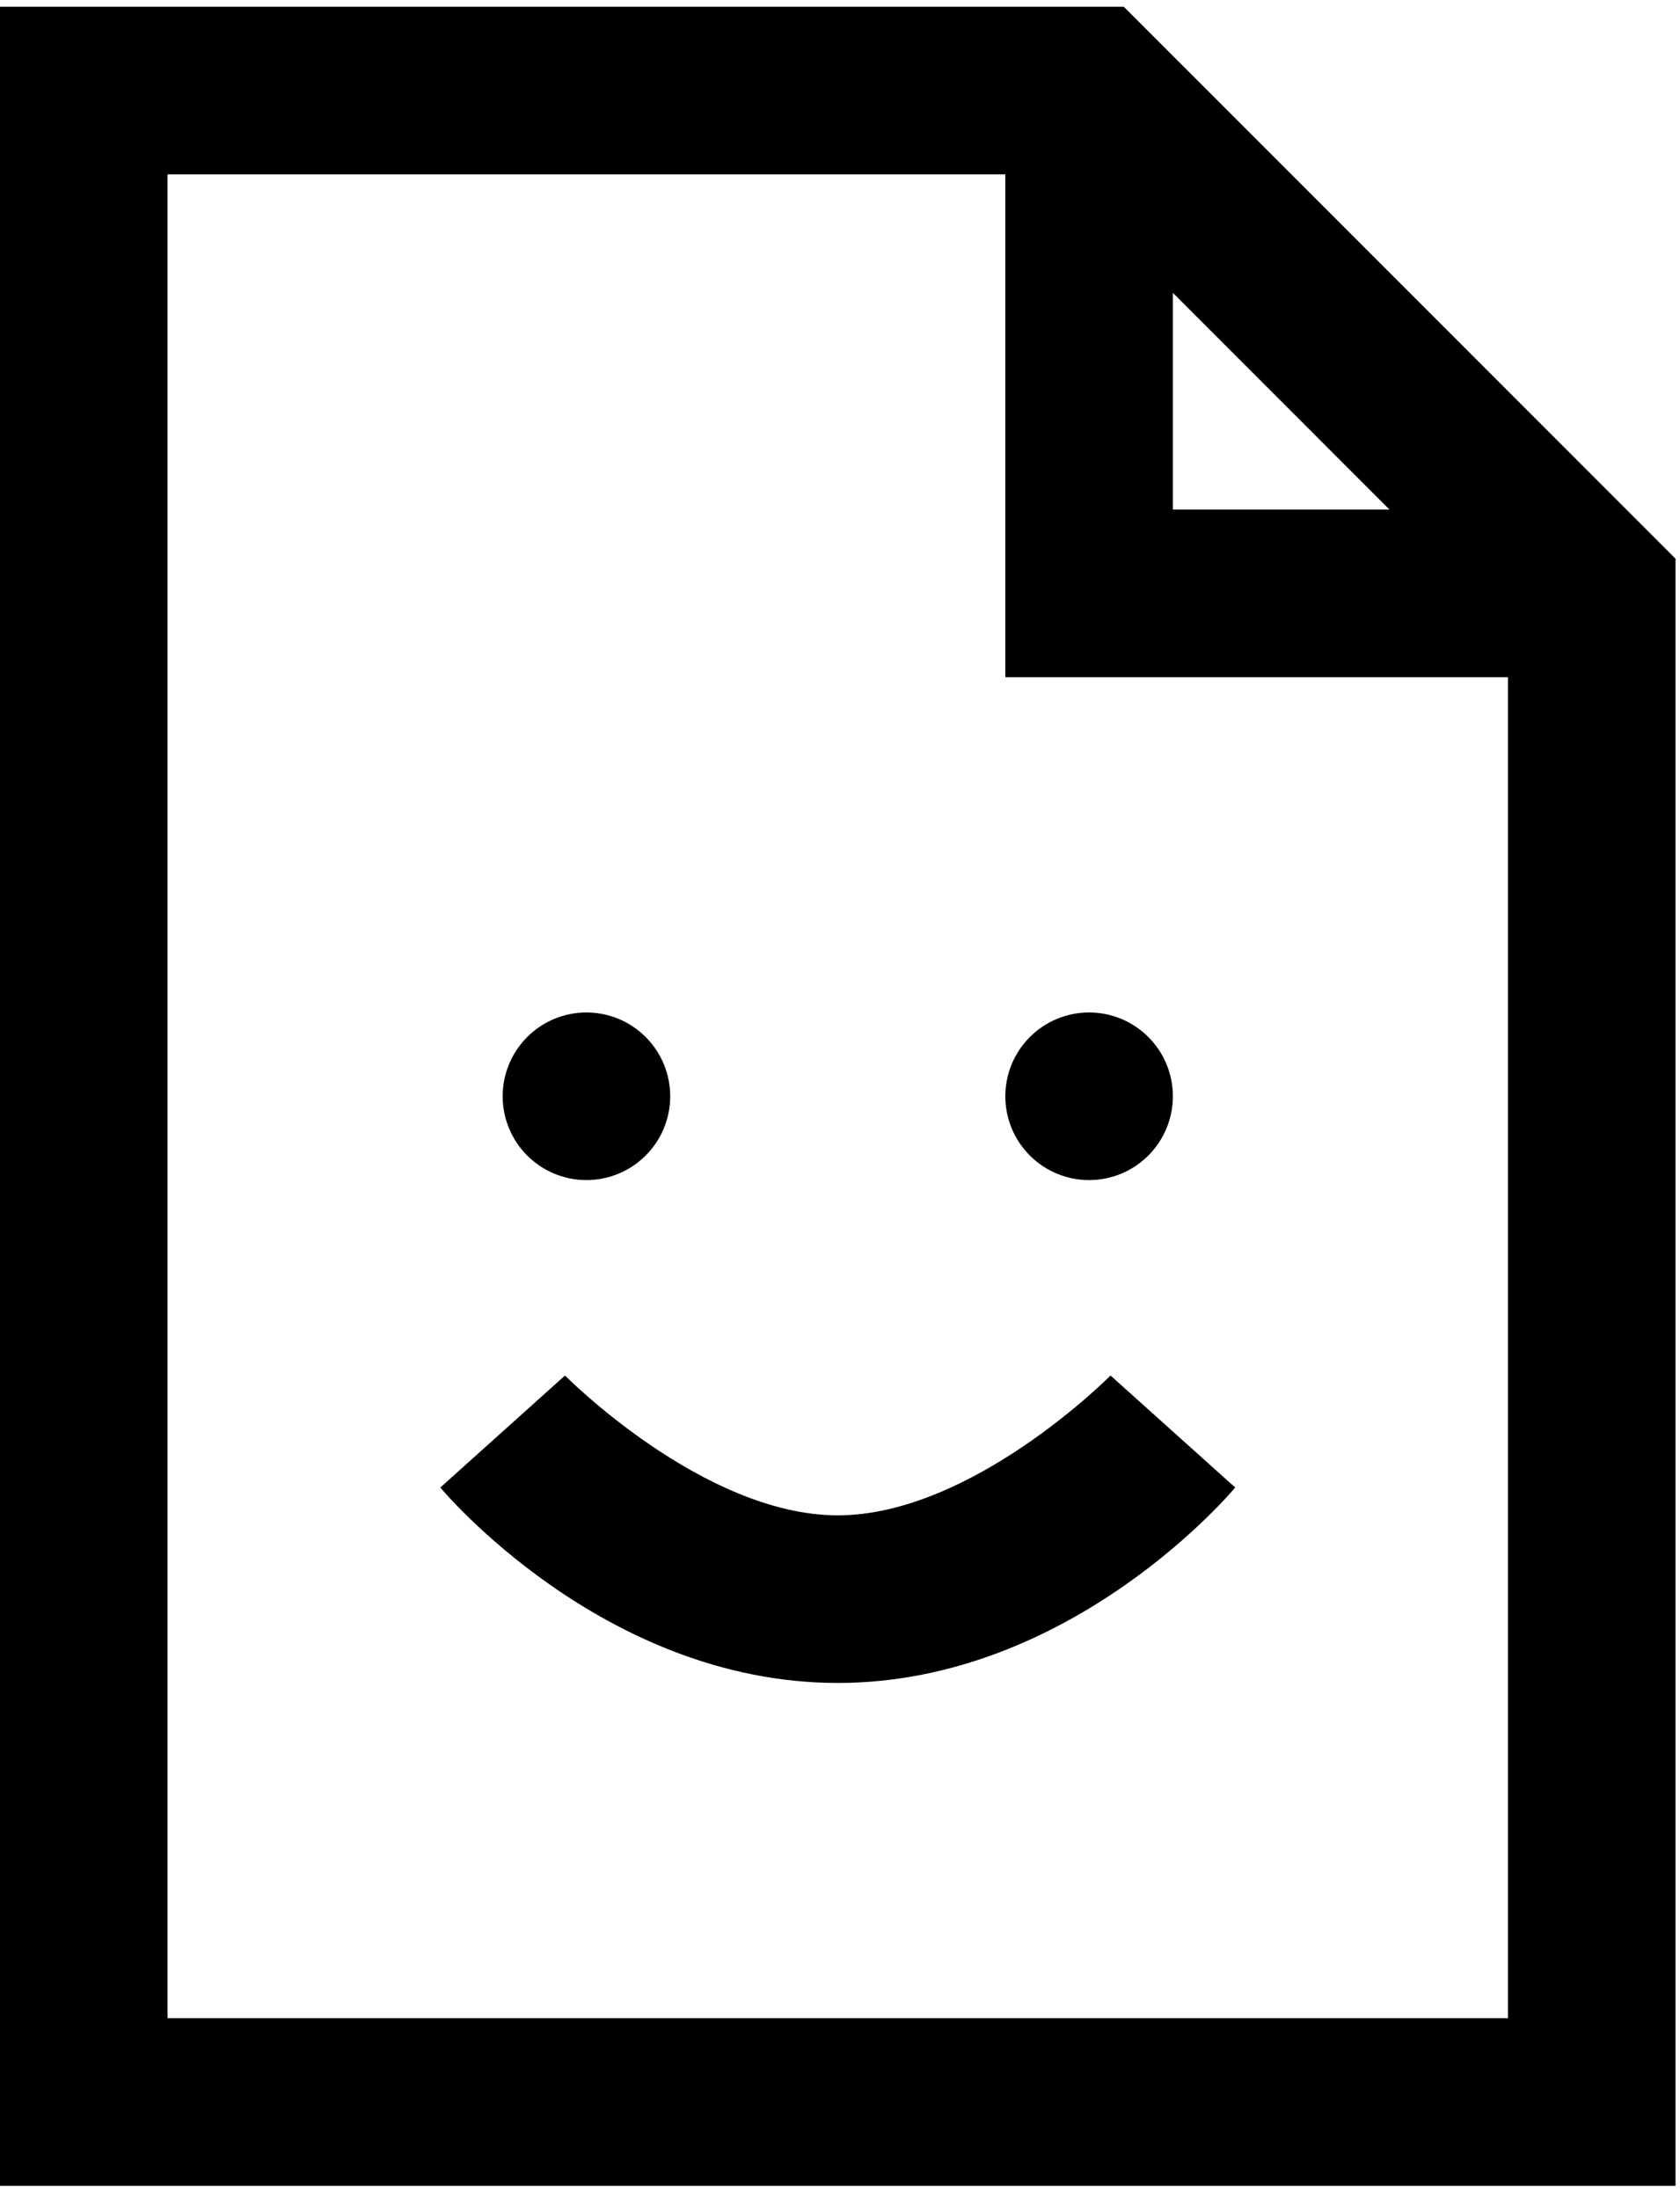 <svg width="94" height="123" viewBox="0 0 94 123" fill="none" xmlns="http://www.w3.org/2000/svg">
<path d="M0 0.377V122.252H4.688H93.75V31.248L62.878 0.377H0ZM9.375 9.752H56.25V37.877H84.375V112.877H9.375V9.752ZM65.625 16.38L77.747 28.502H65.625V16.38ZM32.812 56.627C31.569 56.627 30.377 57.121 29.498 58C28.619 58.879 28.125 60.071 28.125 61.315C28.125 62.558 28.619 63.75 29.498 64.629C30.377 65.508 31.569 66.002 32.812 66.002C34.056 66.002 35.248 65.508 36.127 64.629C37.006 63.75 37.5 62.558 37.5 61.315C37.5 60.071 37.006 58.879 36.127 58C35.248 57.121 34.056 56.627 32.812 56.627ZM60.938 56.627C59.694 56.627 58.502 57.121 57.623 58C56.744 58.879 56.25 60.071 56.25 61.315C56.25 62.558 56.744 63.75 57.623 64.629C58.502 65.508 59.694 66.002 60.938 66.002C62.181 66.002 63.373 65.508 64.252 64.629C65.131 63.75 65.625 62.558 65.625 61.315C65.625 60.071 65.131 58.879 64.252 58C63.373 57.121 62.181 56.627 60.938 56.627ZM31.613 76.933L24.637 83.196C24.637 83.196 33.691 94.127 46.875 94.127C60.059 94.127 69.113 83.196 69.113 83.196L62.137 76.933C62.137 76.933 54.4 84.752 46.875 84.752C39.35 84.752 31.613 76.933 31.613 76.933Z" fill="black"/>
</svg>
